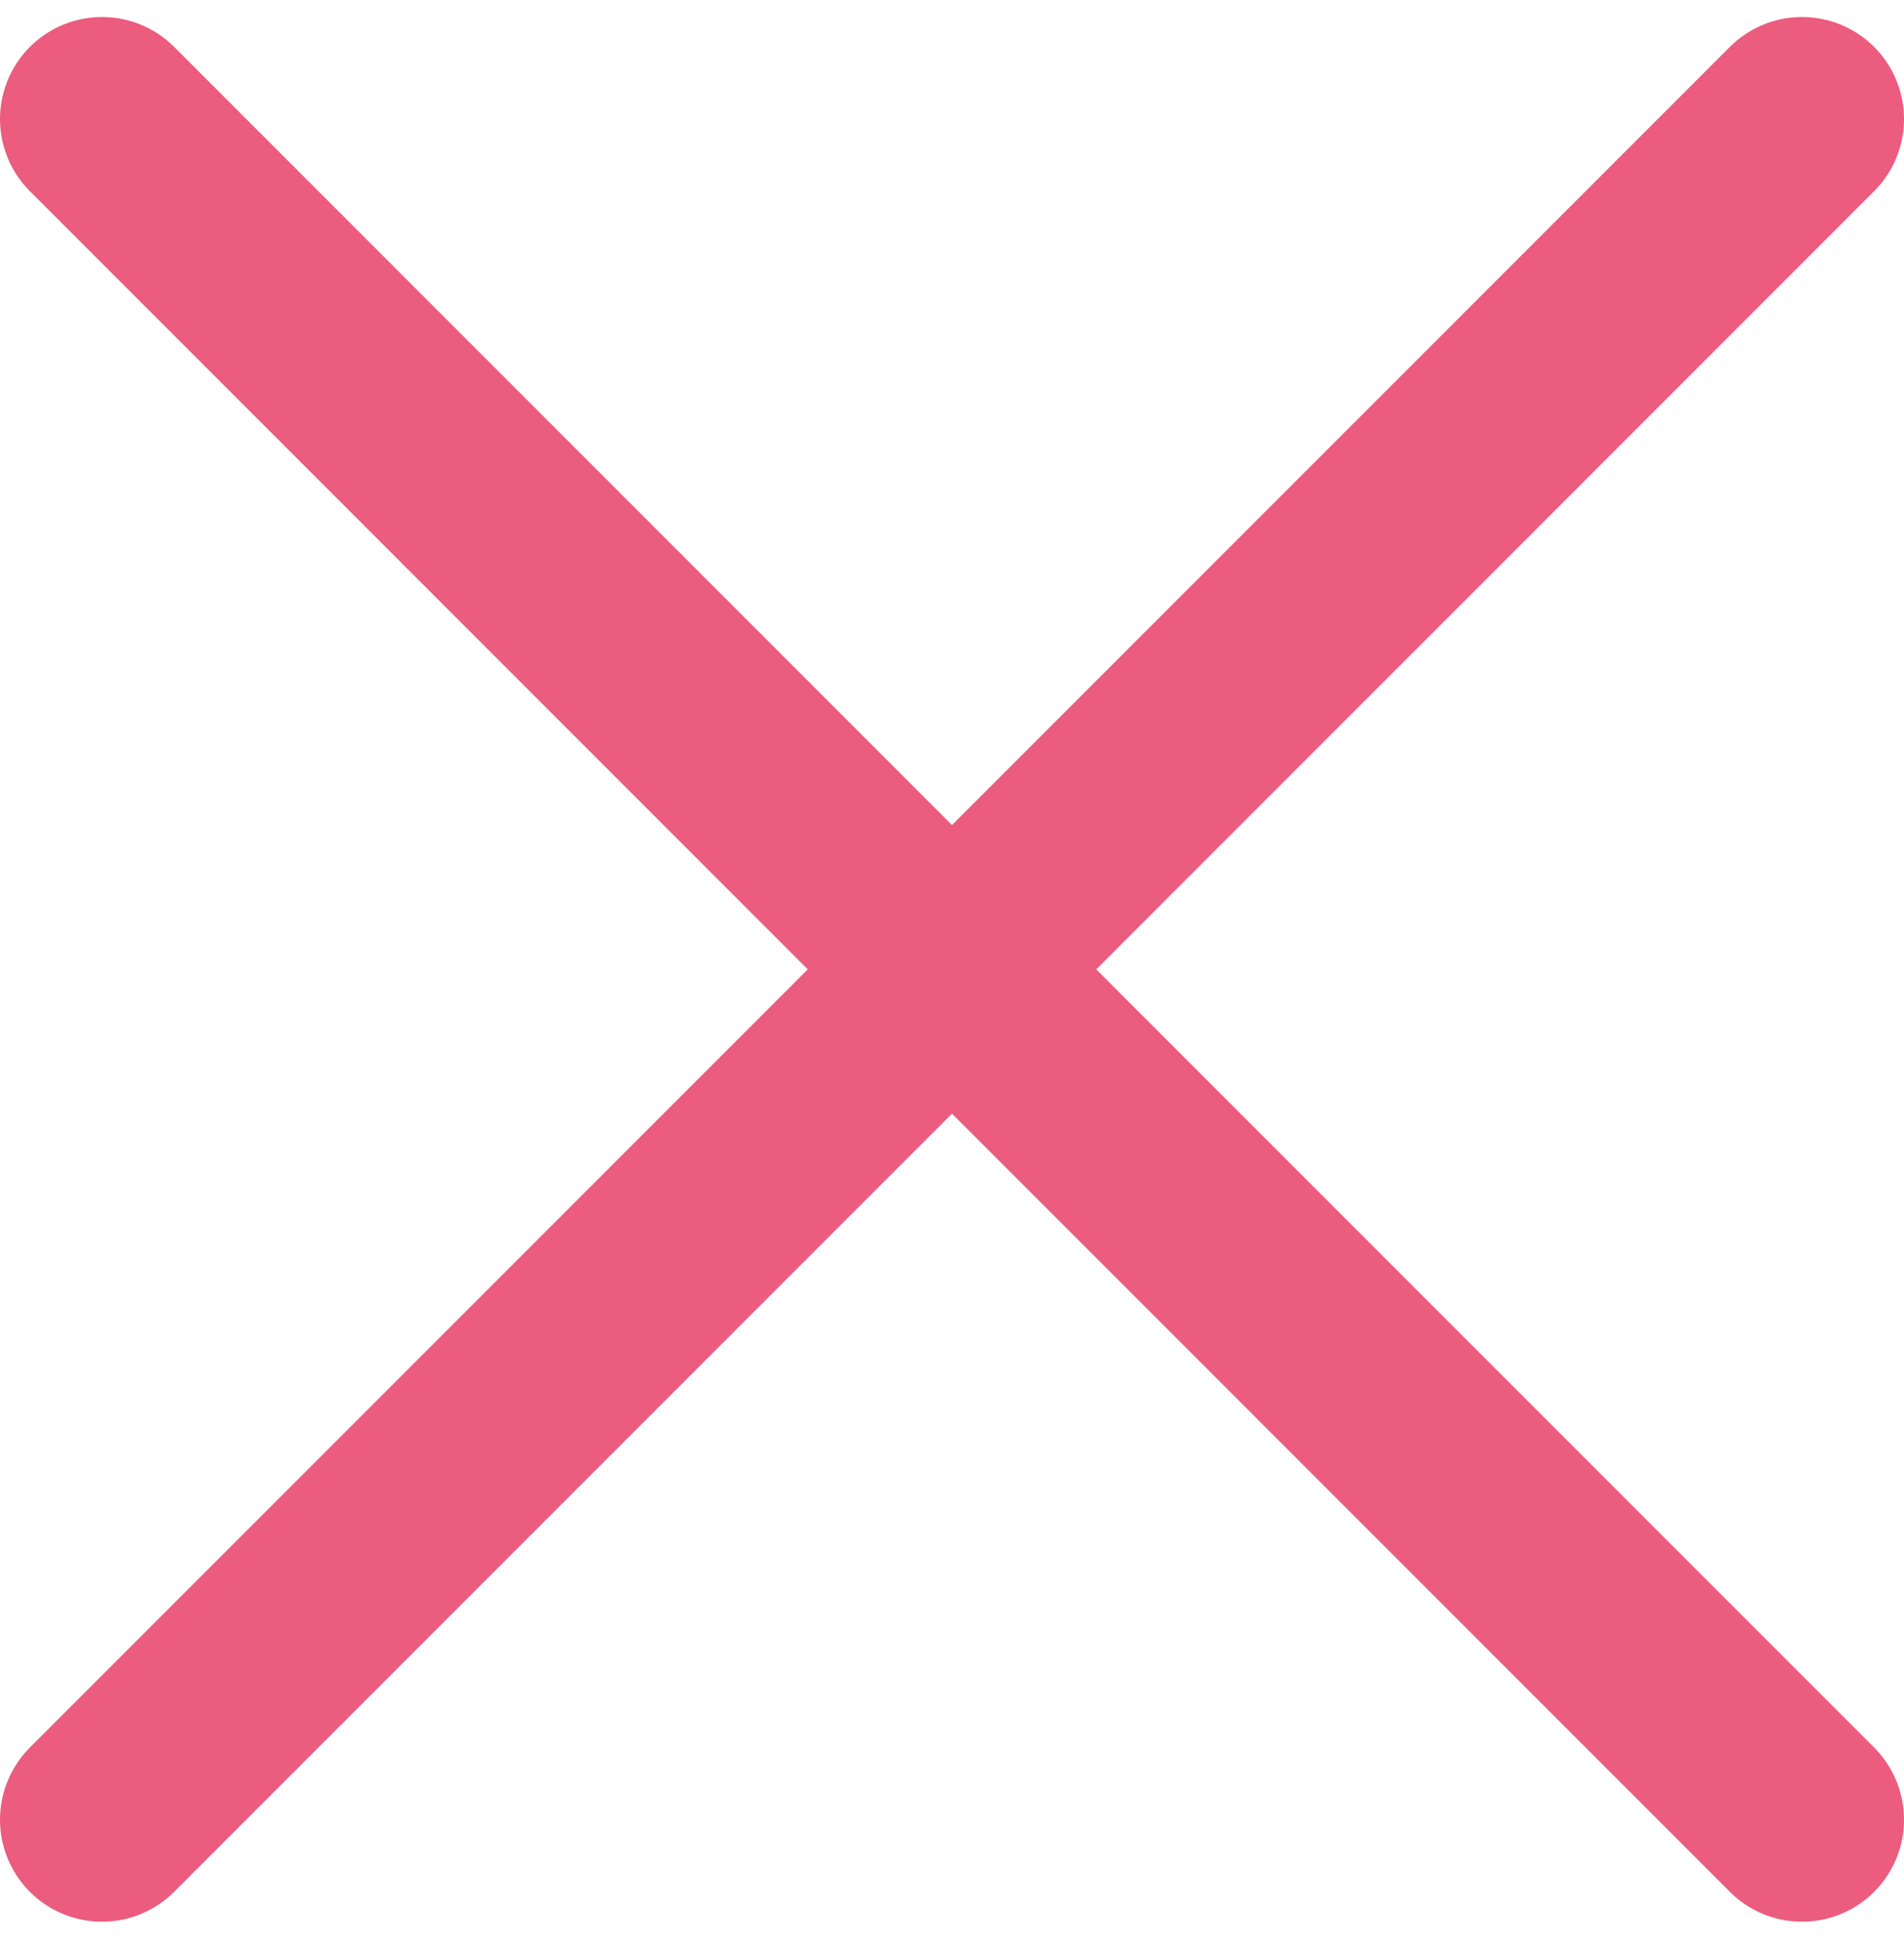 <svg width="56" height="57" viewBox="0 0 56 57" fill="none" xmlns="http://www.w3.org/2000/svg">
<path d="M3 3.5L53 53.5M53 3.5L3 53.5" stroke="#EB5C7F" stroke-width="6" stroke-linecap="round" stroke-linejoin="round"/>
</svg>

